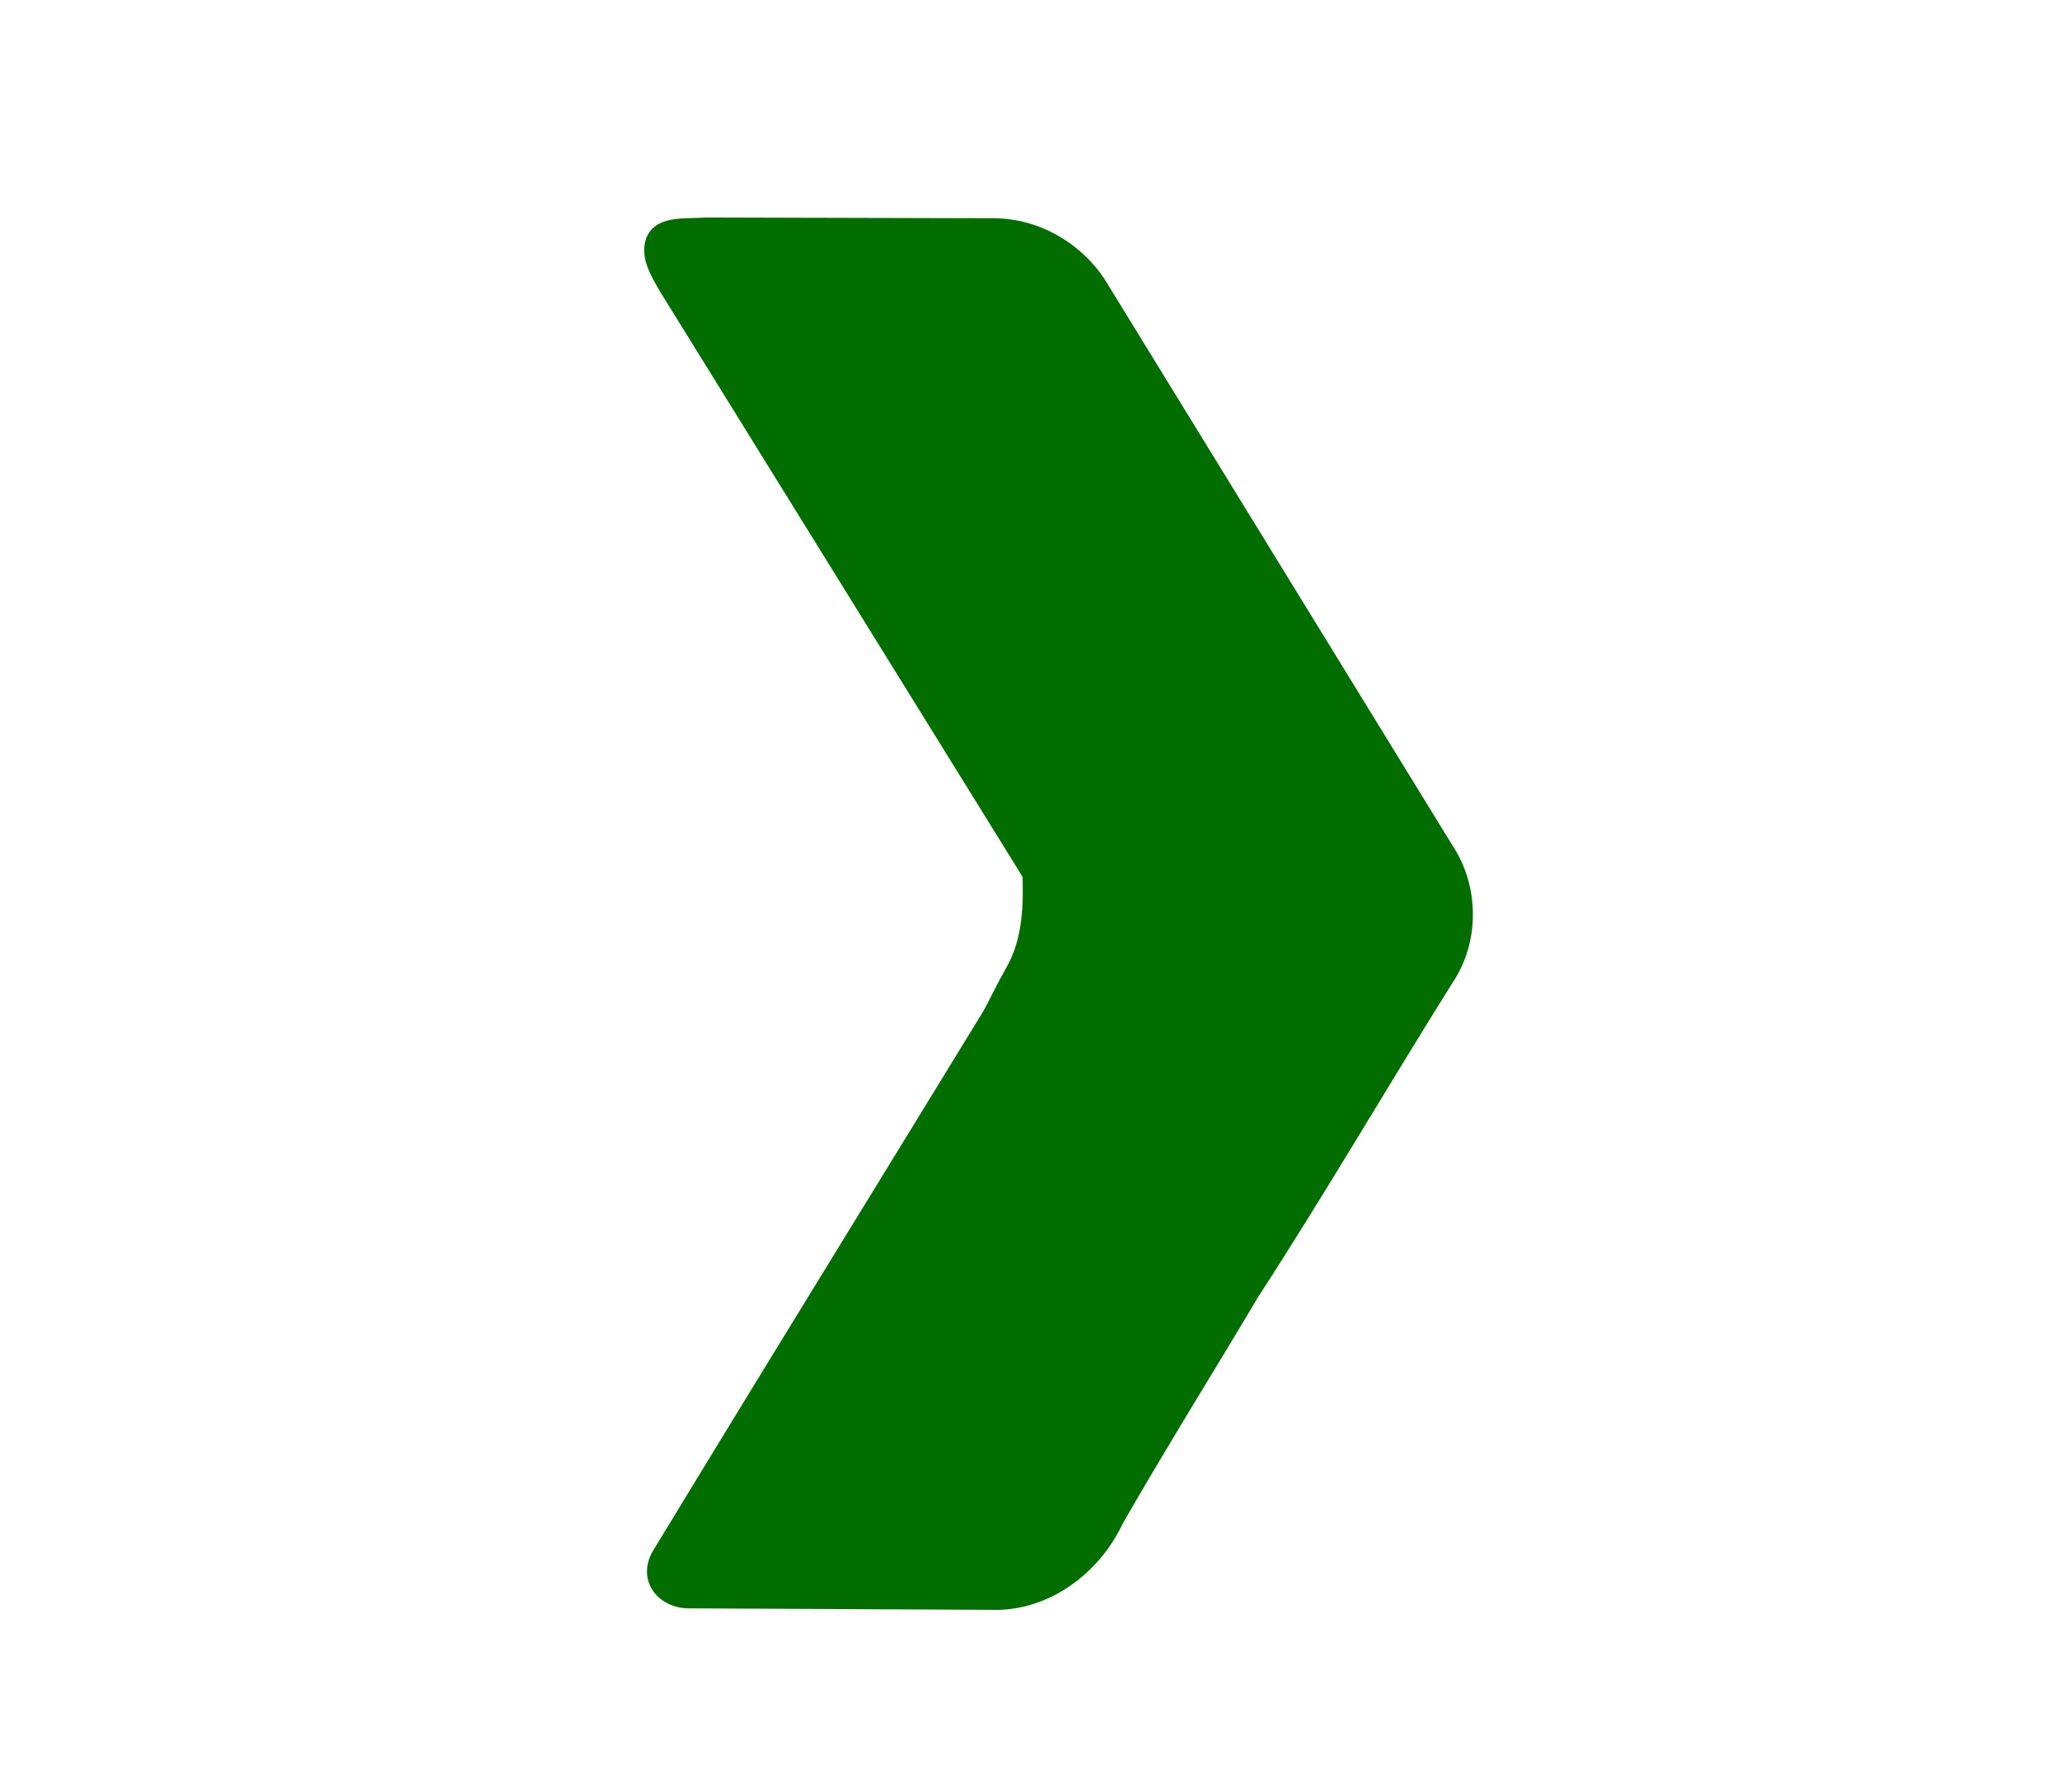 <?xml version="1.0" encoding="UTF-8" standalone="no"?>
<!-- Created with Inkscape (http://www.inkscape.org/) -->

<svg
   xmlns:dc="http://purl.org/dc/elements/1.1/"
   xmlns:cc="http://creativecommons.org/ns#"
   xmlns:rdf="http://www.w3.org/1999/02/22-rdf-syntax-ns#"
   xmlns:svg="http://www.w3.org/2000/svg"
   xmlns="http://www.w3.org/2000/svg"
   xmlns:sodipodi="http://sodipodi.sourceforge.net/DTD/sodipodi-0.dtd"
   xmlns:inkscape="http://www.inkscape.org/namespaces/inkscape"
   id="svg2"
   version="1.1"
   inkscape:version="0.48.4 r9939"
   width="668.362"
   height="581.513"
   xml:space="preserve"
   sodipodi:docname="google-developers.eps"
   inkscape:export-filename="/home/polin/Downloads/rar/google-developers.png"
   inkscape:export-xdpi="172.36156"
   inkscape:export-ydpi="172.36156"><defs
     id="defs6"><clipPath
       clipPathUnits="userSpaceOnUse"
       id="clipPath26"><path
         d="m 3817.02,2938 c 172.49,-265.19 328.39,-540.54 500.39,-806.19 58.72,-86.75 88.46,-188.61 107.31,-290.72 l -44.31,-74.11 -767.92,604.53 c 40.41,71.4 120.52,240.34 160.89,311.73 45.36,76.58 46.37,168.52 43.64,254.76 l 0,0 z"
         id="path28" /></clipPath><radialGradient
       fx="0"
       fy="0"
       cx="0"
       cy="0"
       r="1"
       gradientUnits="userSpaceOnUse"
       gradientTransform="matrix(57.202,41.882,-64.355,87.895,443.699,174.184)"
       spreadMethod="pad"
       id="radialGradient30"><stop
         style="stop-opacity:1;stop-color:#d5a827"
         offset="0"
         id="stop32" /><stop
         style="stop-opacity:1;stop-color:#f4c12a"
         offset="1"
         id="stop34" /></radialGradient><clipPath
       clipPathUnits="userSpaceOnUse"
       id="clipPath42"><path
         d="m 919.996,3950.2 c 255.904,-203.38 511.814,-406.74 767.734,-610.12 -80.4,-172.13 -201.27,-329.22 -234.15,-520.47 -1.73,-35.64 -11.69,-39.46 -28.16,-5.09 -166.58,261.46 -329.34,512.74 -495.053,774.73 -41.629,72.62 -65.773,153.45 -86.644,234.03 25.422,42.31 50.847,84.61 76.273,126.92 z"
         id="path44" /></clipPath><radialGradient
       fx="0"
       fy="0"
       cx="0"
       cy="0"
       r="1"
       gradientUnits="userSpaceOnUse"
       gradientTransform="matrix(66.887,-81.03,44.328,36.592,79.622,388.255)"
       spreadMethod="pad"
       id="radialGradient46"><stop
         style="stop-opacity:1;stop-color:#b62d30"
         offset="0"
         id="stop48" /><stop
         style="stop-opacity:1;stop-color:#d63032"
         offset="1"
         id="stop50" /></radialGradient></defs><sodipodi:namedview
     pagecolor="#ffffff"
     bordercolor="#666666"
     borderopacity="1"
     objecttolerance="10"
     gridtolerance="10"
     guidetolerance="10"
     inkscape:pageopacity="0"
     inkscape:pageshadow="2"
     inkscape:window-width="1360"
     inkscape:window-height="713"
     id="namedview4"
     showgrid="false"
     inkscape:zoom="0.81167643"
     inkscape:cx="150.99199"
     inkscape:cy="279.14145"
     inkscape:window-x="0"
     inkscape:window-y="30"
     inkscape:window-maximized="1"
     inkscape:current-layer="g12" /><g
     id="g10"
     inkscape:groupmode="layer"
     inkscape:label="ink_ext_XXXXXX"
     transform="matrix(1.25,0,0,-1.25,0,581.513)"><g
       id="g12"
       transform="scale(0.1,0.1)"><path
         d="m 1678.015,4035.72 c 26.02,59.48 101.12,47.34 153.64,51.8 l 746.51,-1.98 c 119.95,0.49 235.18,-67.67 296.38,-170.27 l 895.71,-1458.27 c 69.89,-105.33 70.86,-250.8 0,-355.89 -171.26,-273.12 -333.09,-551.94 -508.56,-821.82 -18.85,102.11 -48.59,203.97 -107.31,290.72 -172,265.65 -327.9,541 -500.39,806.19 l -940.06,1517.76 c -24.51,42.38 -54.99,91.19 -35.92,141.76"
         style="fill:#026e00;fill-opacity:1;fill-rule:nonzero;stroke:none"
         id="path16"
         inkscape:connector-curvature="0" /><path
         d="m 2654.105,2376.319 c 8.02,-105.16 -8.41,-214.89 -72.46,-301.1 -293.98,-480.86 -590.2,-960.56 -882.71,-1442.15 -52.38,-79.29 7.21,-158.77 94.04,-156.06 l 801.85,-3.92 c 139.42,5.04 261.14,100.4 319.47,224.22 112.34,195.94 232.1,387.6 347.65,581.73 -18.16,127.36 -72.71,244.67 -144.4,350.15 -154.46,249.04 -308.94,498.09 -463.44,747.13"
         style="fill:#026e00;fill-opacity:1;fill-rule:nonzero;stroke:none"
         id="path20"
         inkscape:connector-curvature="0" /><g
         id="g22"
         transform="translate(-1163.025,-545.8)"><g
           id="g24"
           clip-path="url(#clipPath26)"><path
             d="m 3817.02,2938 c 172.49,-265.19 328.39,-540.54 500.39,-806.19 58.72,-86.75 88.46,-188.61 107.31,-290.72 l -44.31,-74.11 -767.92,604.53 c 40.41,71.4 120.52,240.34 160.89,311.73 45.36,76.58 46.37,168.52 43.64,254.76 l 0,0"
             style="fill:#026e00;fill-opacity:1;fill-rule:nonzero;stroke:none"
             id="path36"
             inkscape:connector-curvature="0" /></g></g><g
         id="g54"
         transform="scale(10,10)" /></g></g></svg>